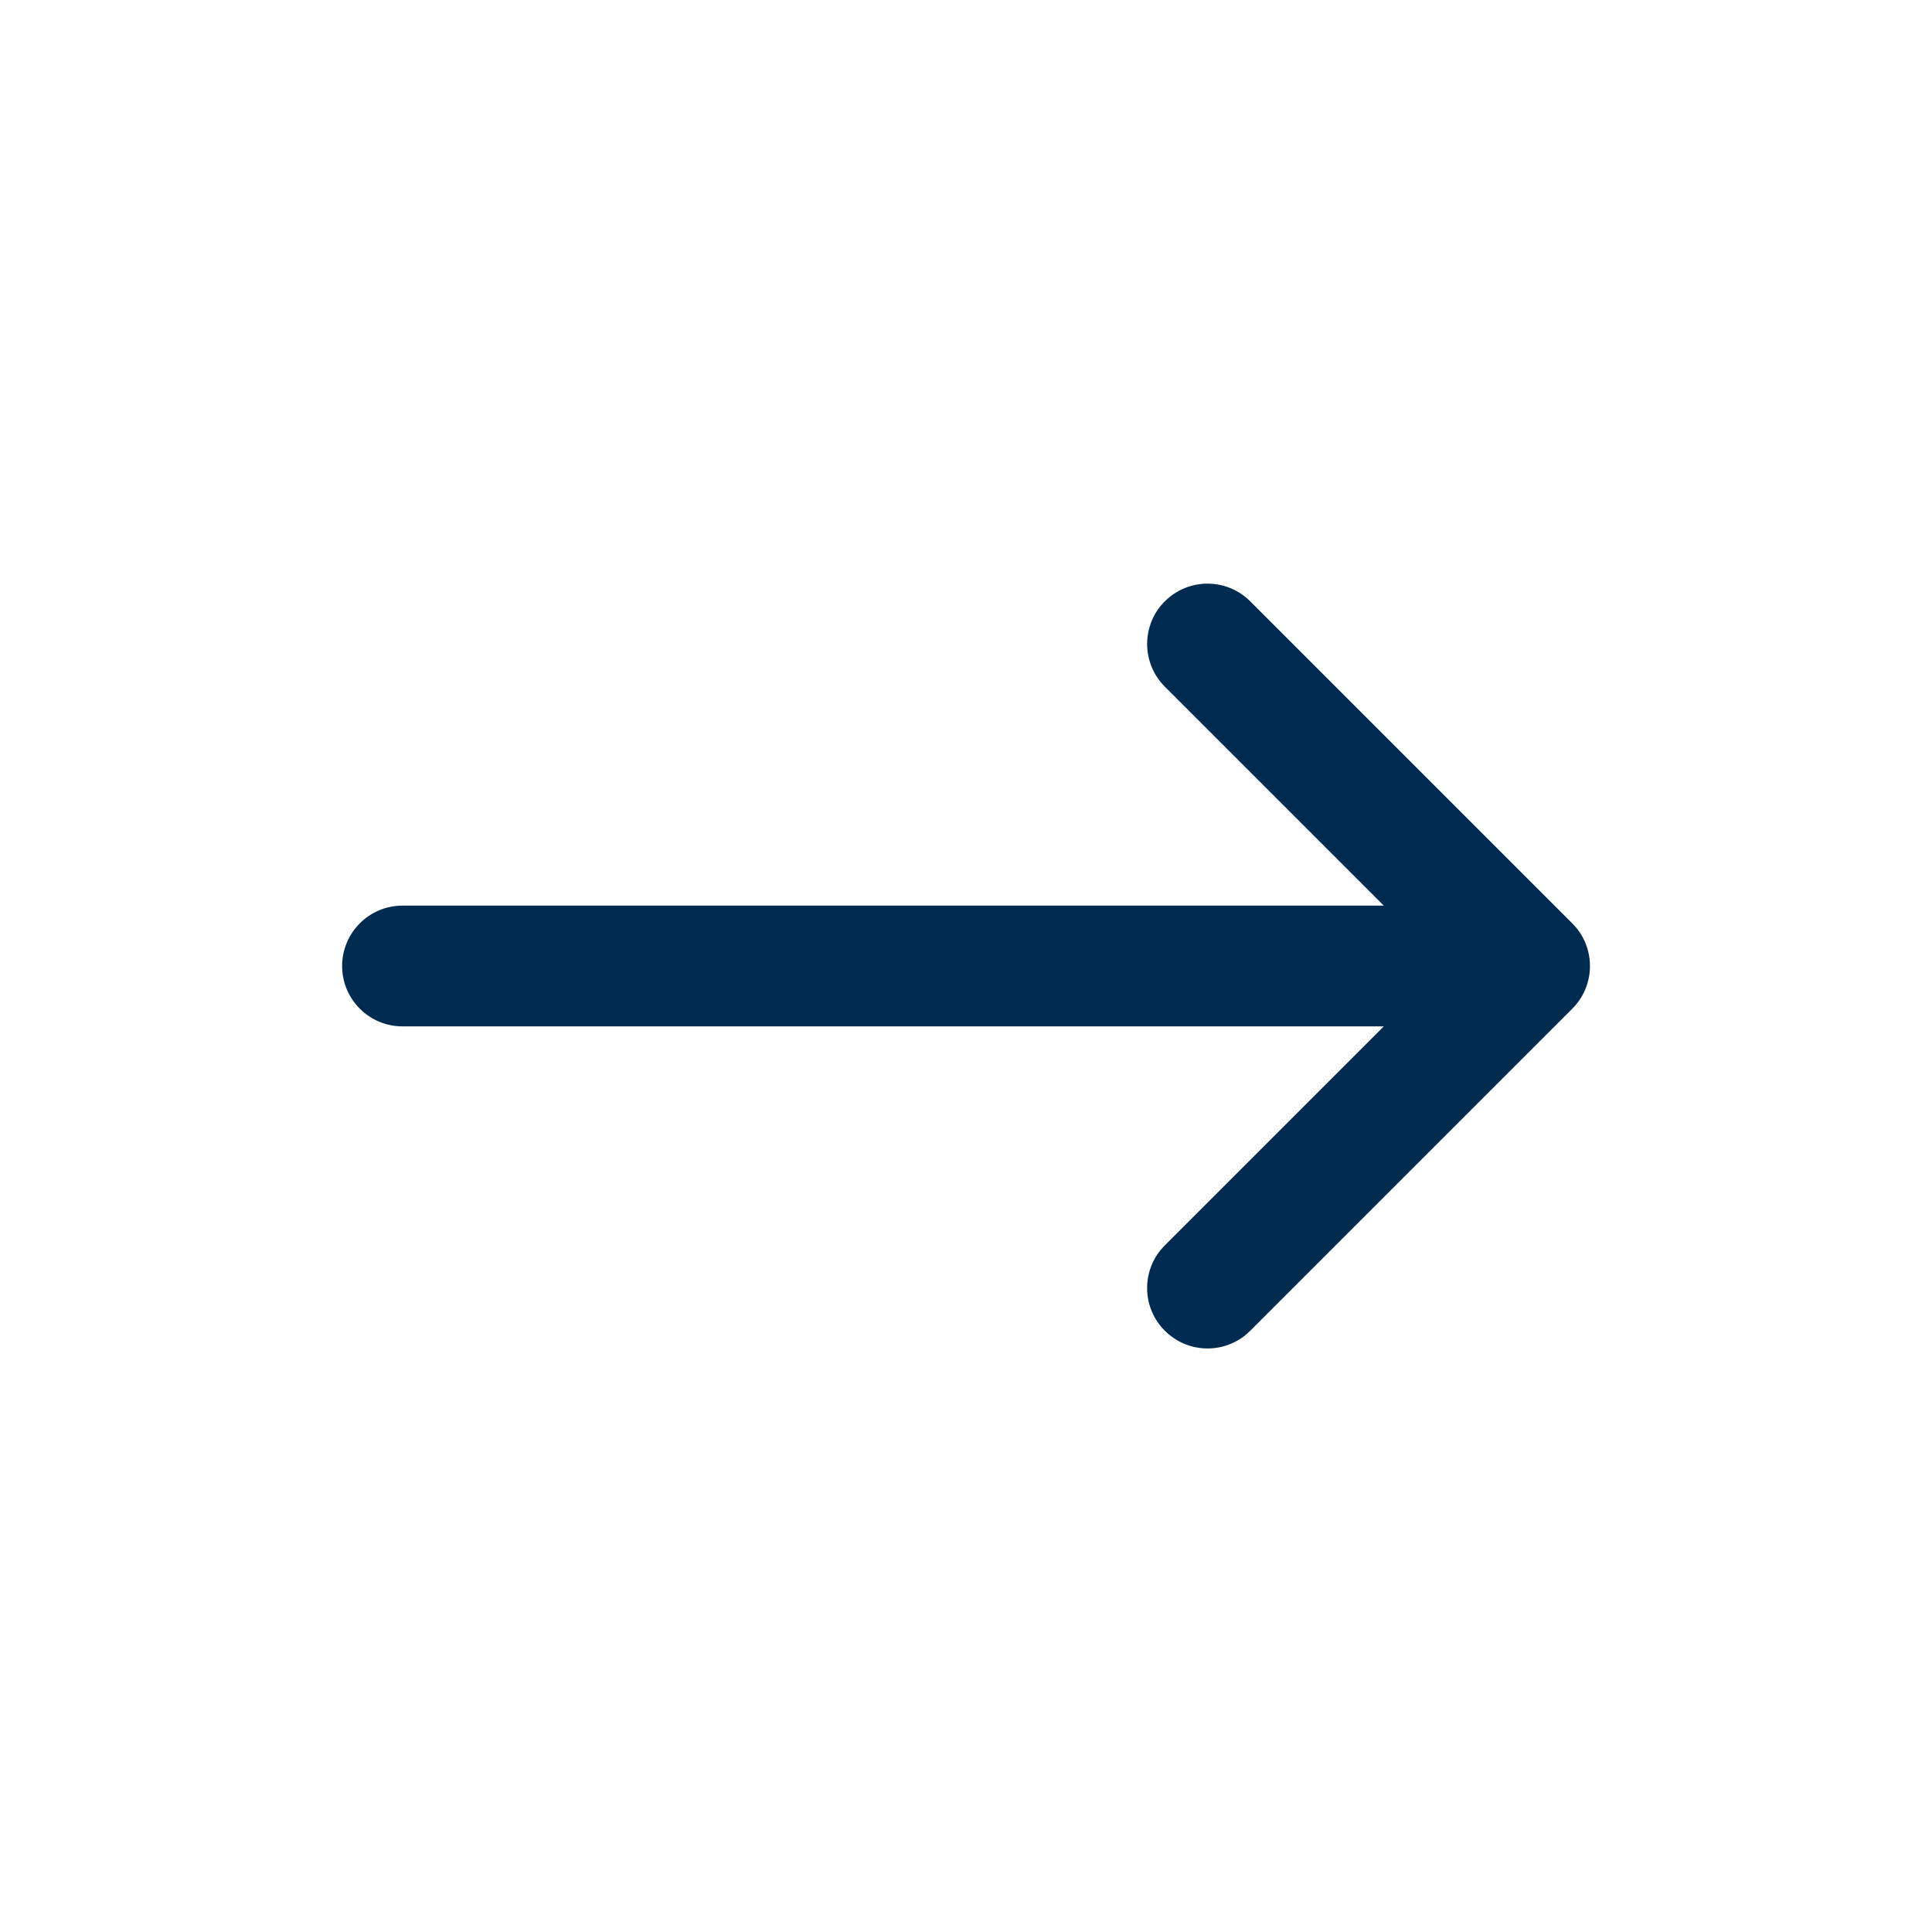 <svg width="24" height="24" viewBox="0 0 24 24" fill="none" xmlns="http://www.w3.org/2000/svg">
<path d="M14.47,7.47c0.293,-0.293 0.768,-0.293 1.061,0l4,4l0.052,0.057c0.24,0.295 0.223,0.729 -0.052,1.004l-4,4l-0.057,0.052c-0.294,0.24 -0.729,0.223 -1.004,-0.052c-0.275,-0.275 -0.292,-0.709 -0.052,-1.004l0.052,-0.057l2.72,-2.72h-12.19c-0.414,0 -0.75,-0.336 -0.75,-0.75c0,-0.414 0.336,-0.75 0.75,-0.75h12.19l-2.72,-2.72c-0.293,-0.293 -0.293,-0.768 0,-1.061z" fill="#002B51"/>
</svg>
